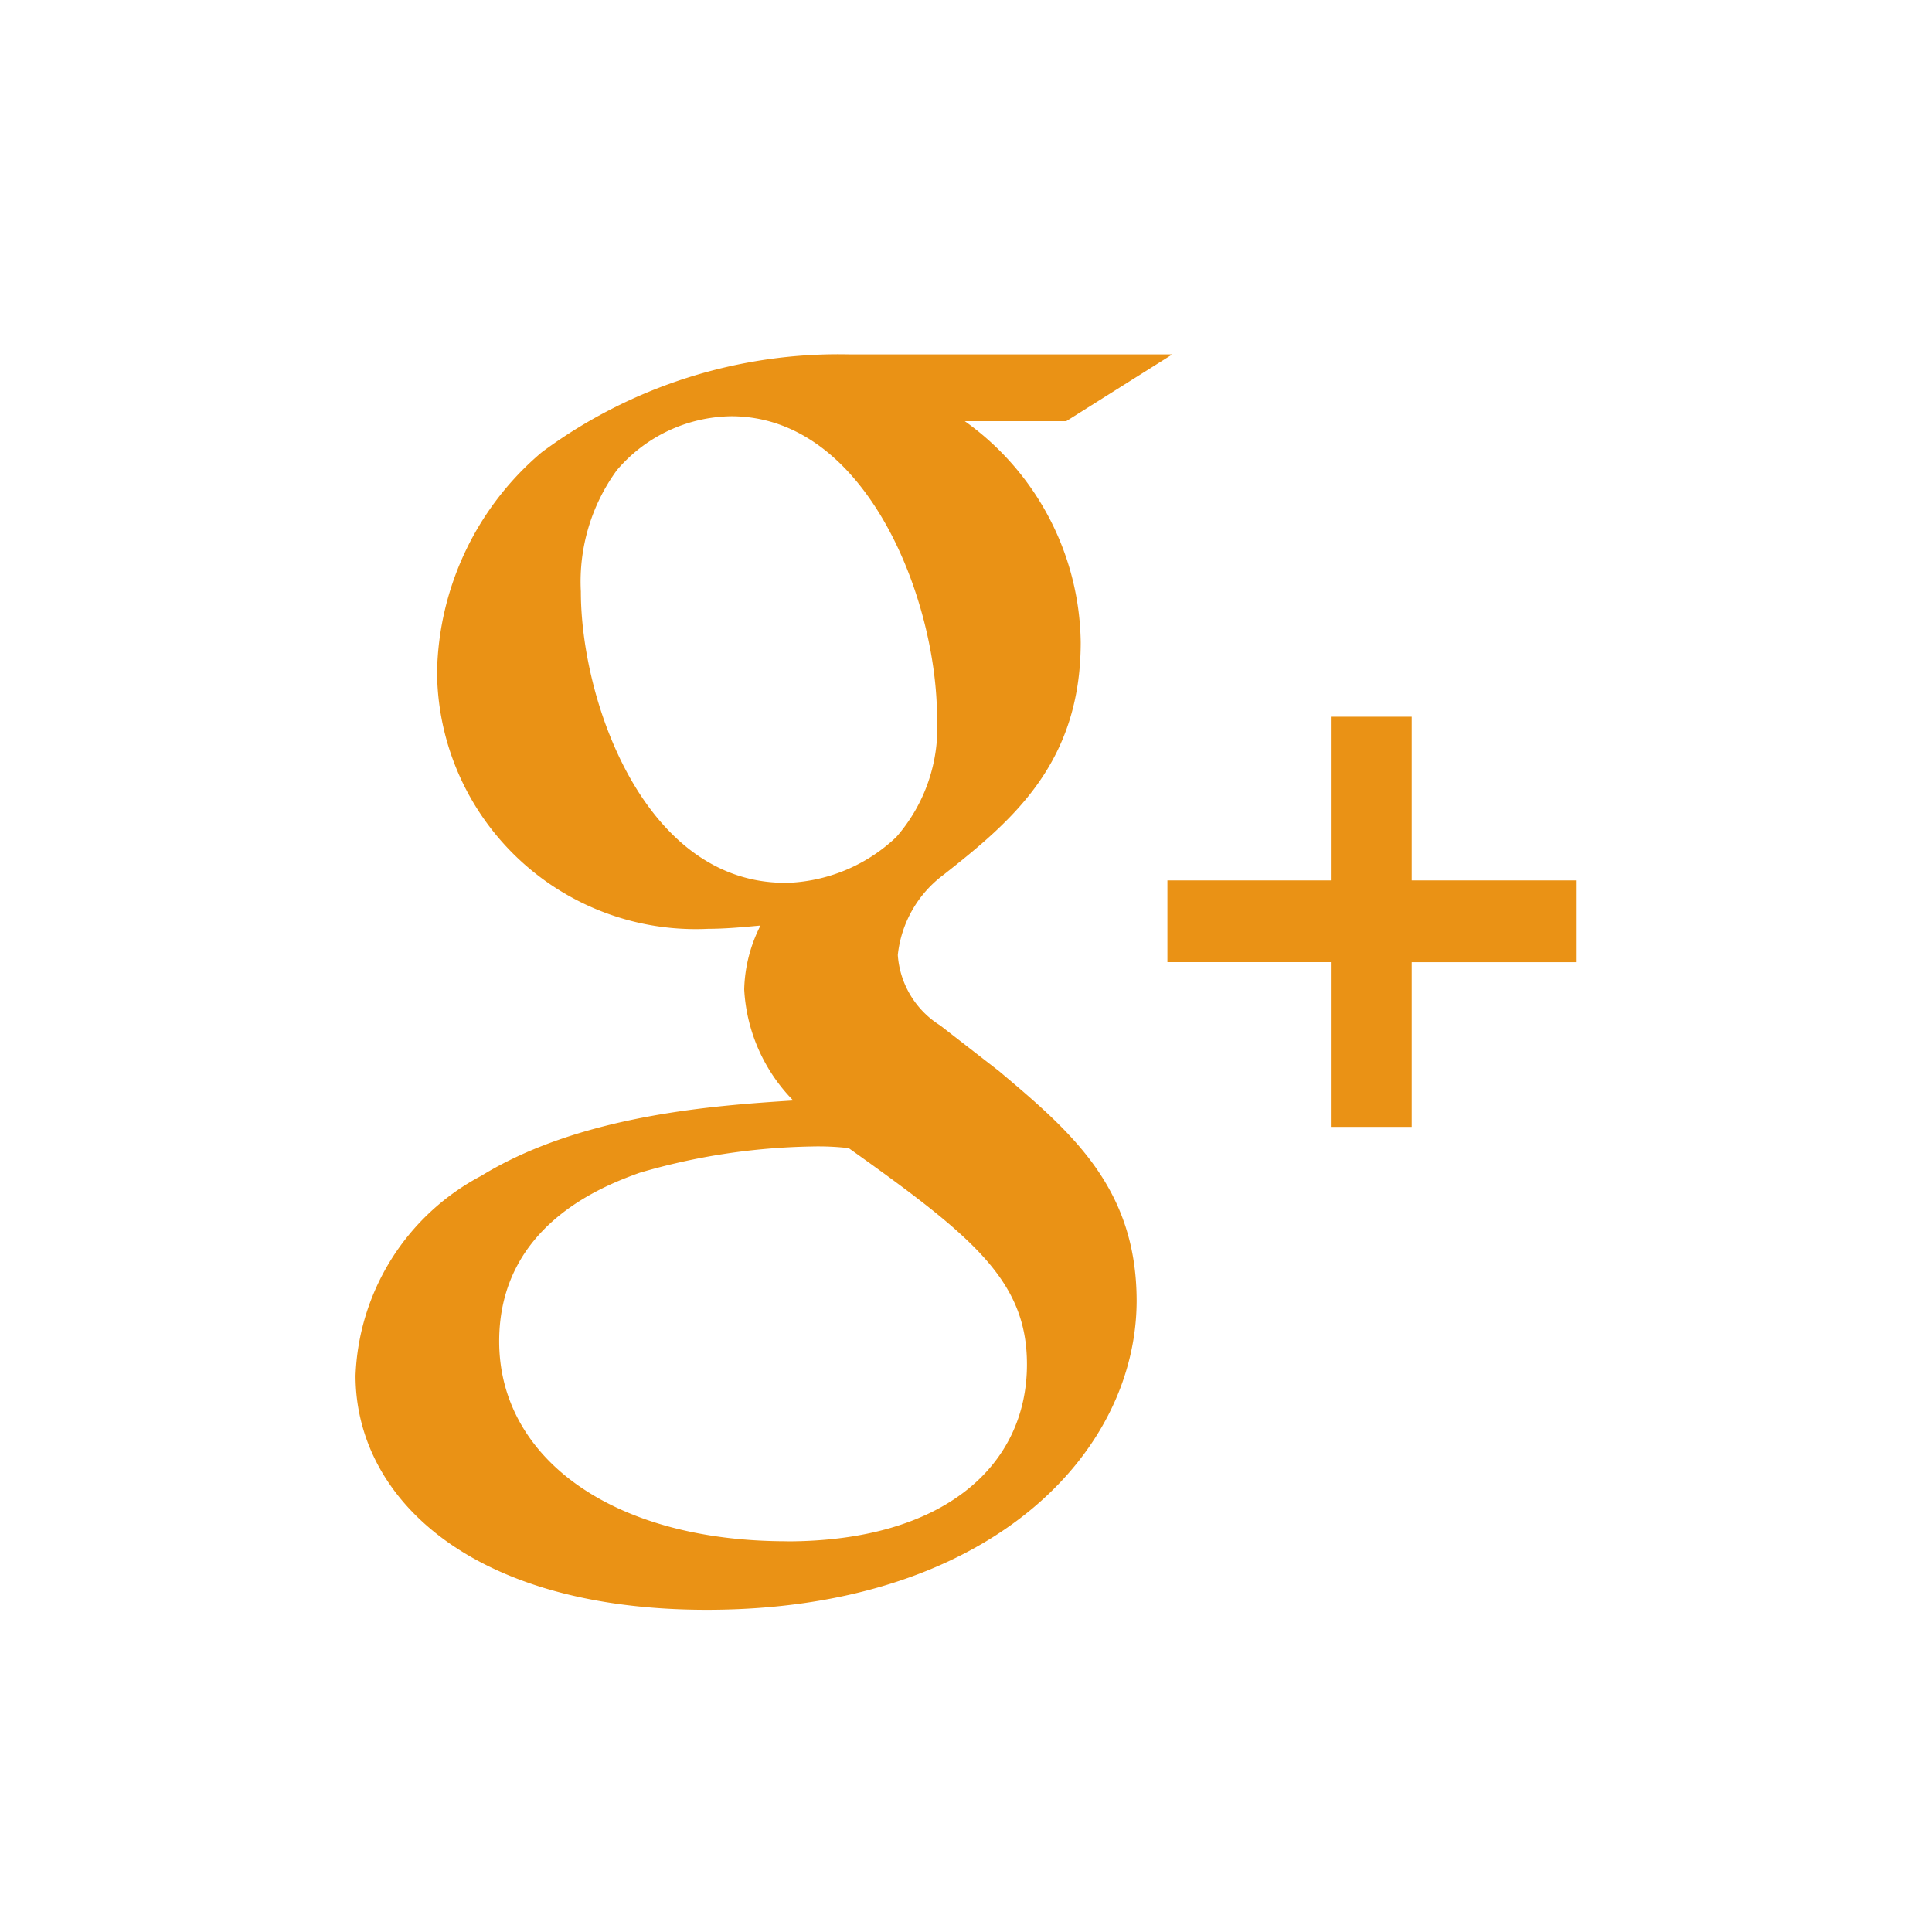 <svg xmlns="http://www.w3.org/2000/svg" width="40" height="40" viewBox="0 0 40 40">
  <g id="Group_167" data-name="Group 167" transform="translate(-2353 -16904)">
    <rect id="Rectangle_1690" data-name="Rectangle 1690" width="40" height="40" transform="translate(2353 16904)" fill="none"/>
    <g id="_49026" data-name="49026" transform="translate(2359.016 16911.338)">
      <g id="Group_166" data-name="Group 166" transform="translate(1.341)">
        <path id="Path_87" data-name="Path 87" d="M14.67,14.84l-1.219-.947a1.871,1.871,0,0,1-.879-1.458,2.382,2.382,0,0,1,.948-1.662c1.419-1.118,2.839-2.307,2.839-4.814a5.714,5.714,0,0,0-2.4-4.577h2.1L18.255,0H11.591A10.315,10.315,0,0,0,5.2,2.026,6.1,6.1,0,0,0,3.033,6.568a5.355,5.355,0,0,0,5.615,5.324c.339,0,.709-.033,1.081-.068a3.069,3.069,0,0,0-.337,1.322,3.55,3.55,0,0,0,1.015,2.3c-1.523.1-4.366.274-6.462,1.562a4.881,4.881,0,0,0-2.6,4.135c0,2.51,2.366,4.848,7.272,4.848,5.818,0,8.9-3.219,8.9-6.406C17.511,17.247,16.159,16.094,14.67,14.84Zm-4.431-3.9c-2.911,0-4.229-3.762-4.229-6.032A3.916,3.916,0,0,1,6.753,2.4,3.161,3.161,0,0,1,9.123,1.28c2.806,0,4.261,3.8,4.261,6.238a3.436,3.436,0,0,1-.845,2.476A3.455,3.455,0,0,1,10.239,10.942Zm.033,13.632c-3.619,0-5.953-1.731-5.953-4.139s2.164-3.221,2.908-3.49a13.4,13.4,0,0,1,3.552-.544,5.454,5.454,0,0,1,.777.034c2.573,1.831,3.69,2.744,3.69,4.477C15.246,23.01,13.52,24.574,10.272,24.574Z" transform="translate(-1.341)" fill="#ea9215"/>
        <path id="Path_88" data-name="Path 88" d="M68.927,31.283V27.894H67.253v3.389H63.869v1.692h3.384v3.411h1.674V32.976h3.4V31.283Z" transform="translate(-47.056 -20.393)" fill="#ea9215"/>
      </g>
    </g>
  </g>
</svg>
